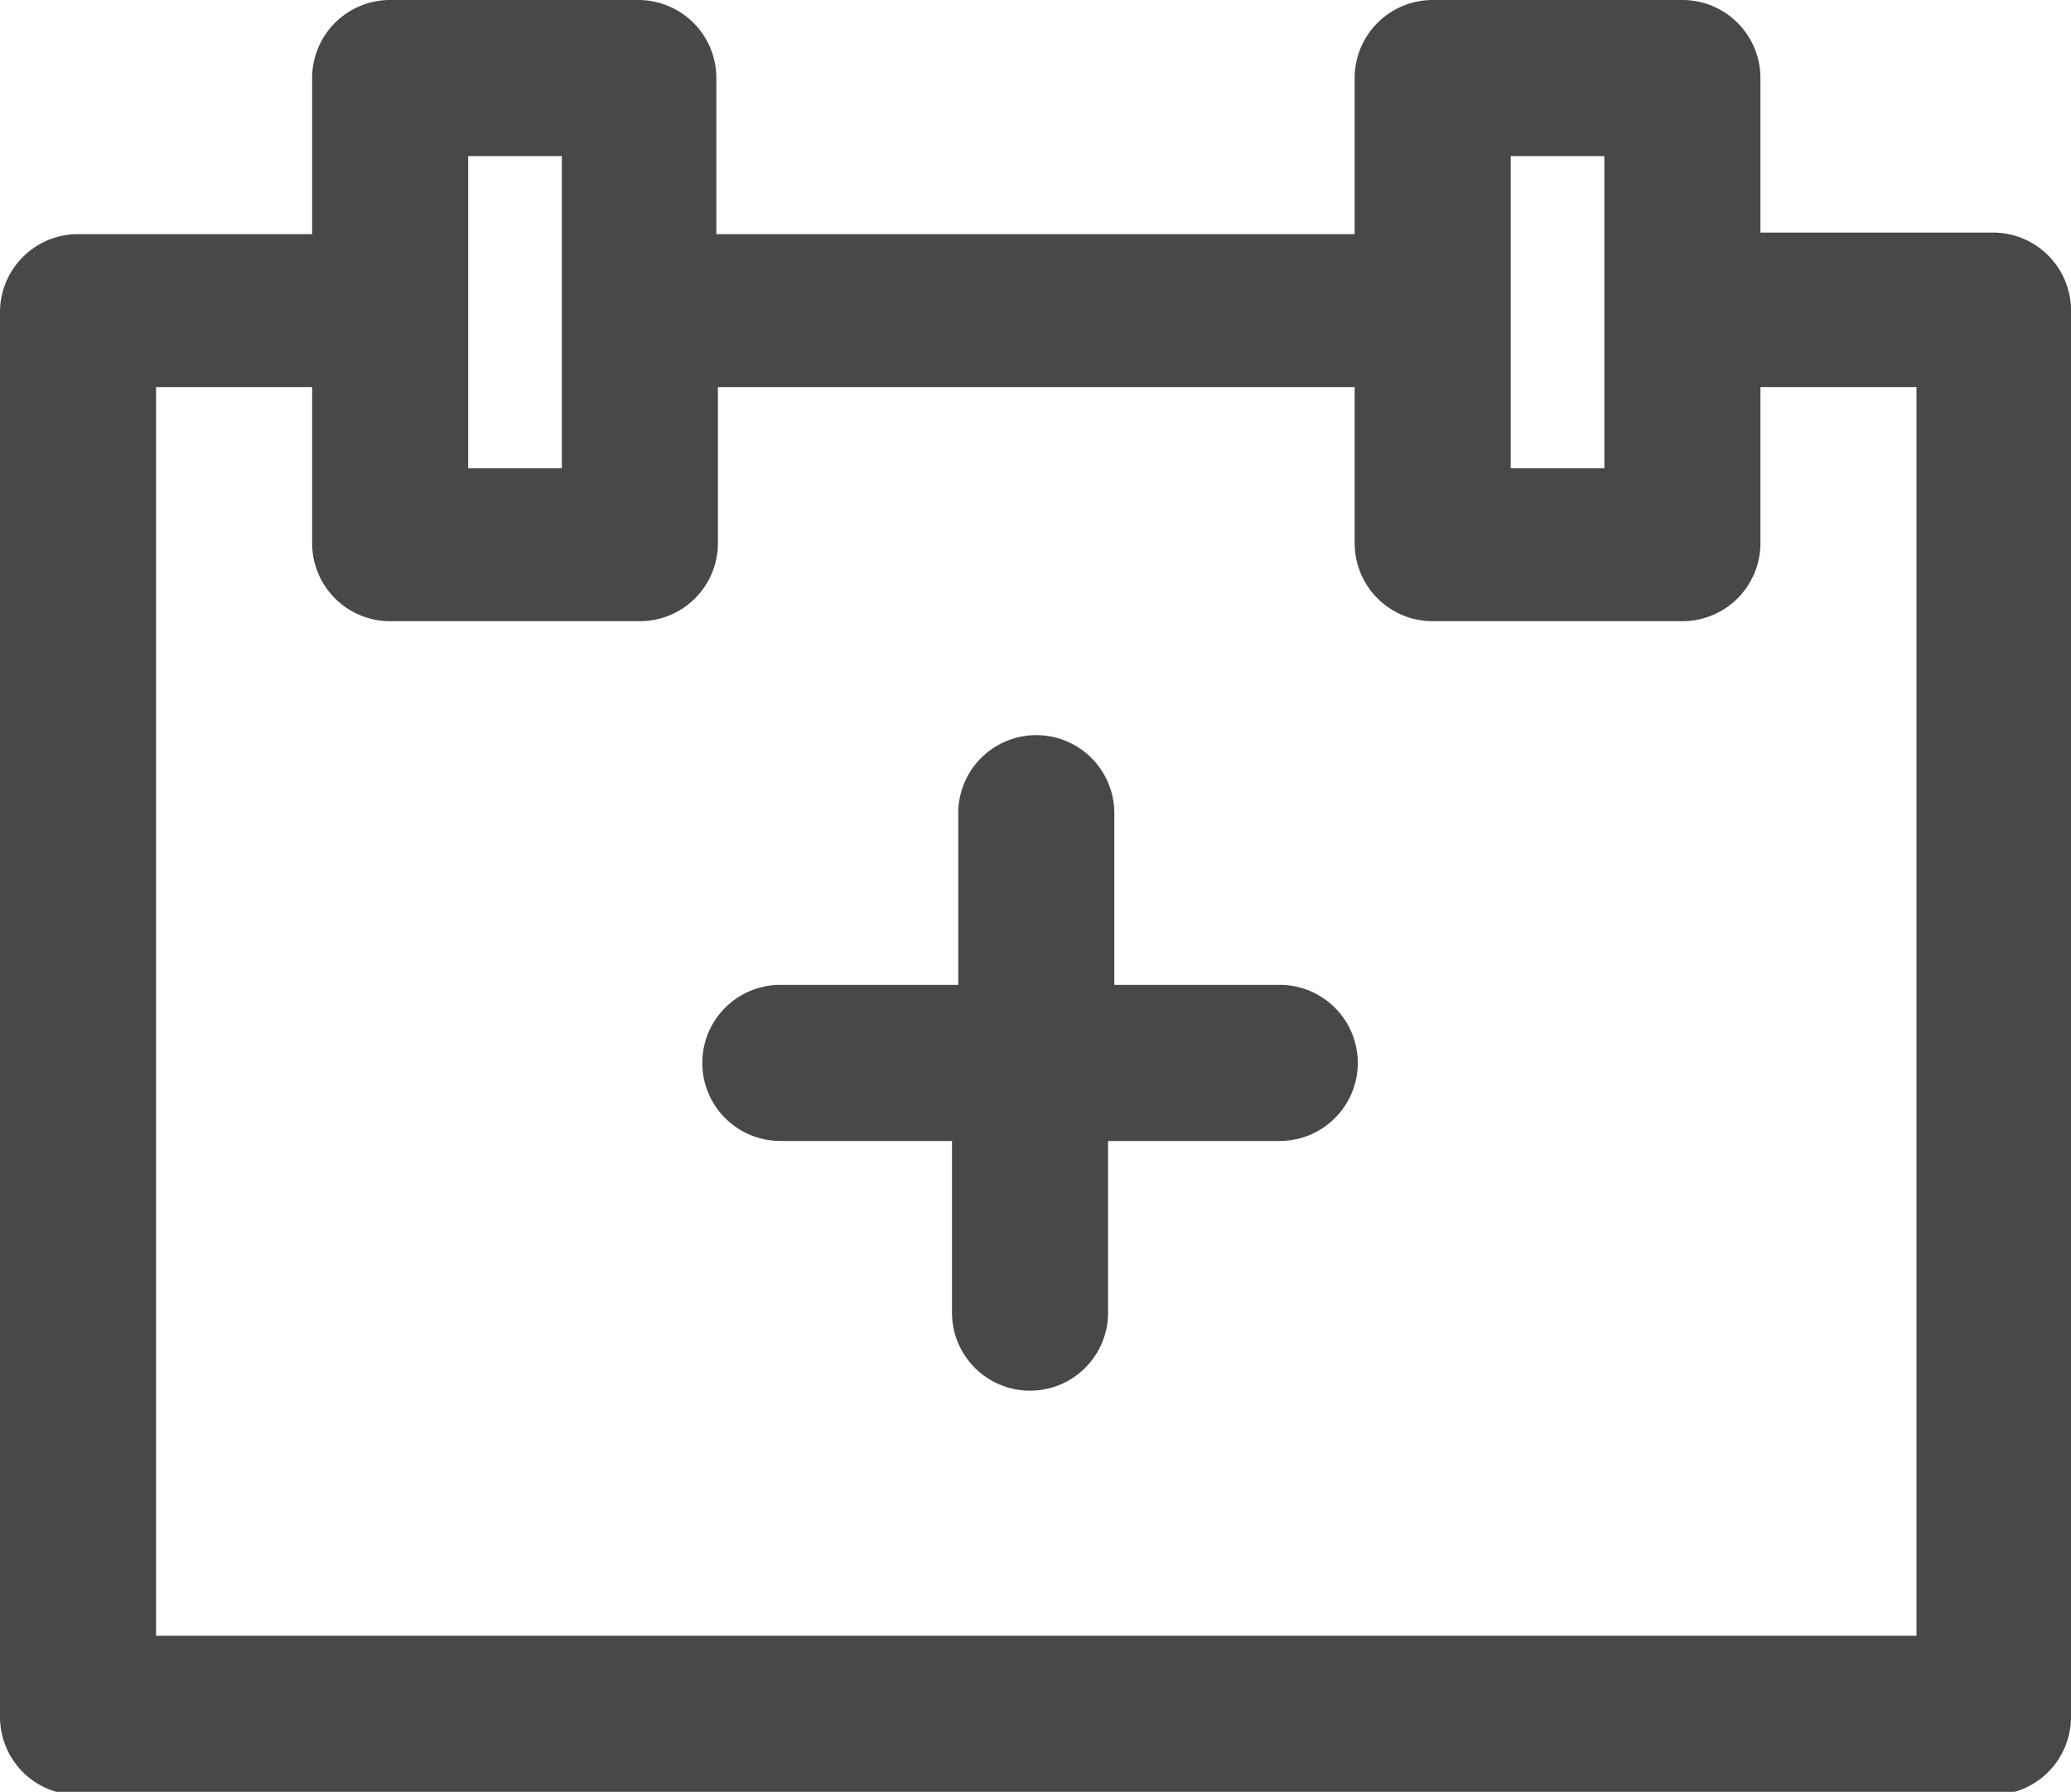 <svg xmlns="http://www.w3.org/2000/svg" viewBox="0 0 13.27 11.48"><title>date-add</title><g id="icon"><path d="M12.77,1.49H11.28V.5a.5.5,0,0,0-.5-.5H9.18a.5.5,0,0,0-.5.5v1H4.59V.5a.5.5,0,0,0-.5-.5H2.49A.5.5,0,0,0,2,.5v1H.5A.5.5,0,0,0,0,2v9a.5.5,0,0,0,.5.5H12.77a.5.5,0,0,0,.5-.5V2A.5.5,0,0,0,12.77,1.49ZM9.68,1h.6V3h-.6ZM3,1h.6V3H3Zm9.28,9.48H1v-8H2v1a.5.5,0,0,0,.5.5h1.6a.5.5,0,0,0,.5-.5v-1H8.68v1a.5.5,0,0,0,.5.5h1.6a.5.5,0,0,0,.5-.5v-1h1Z" fill="#484848"/><path d="M8.24,6.31H7.14V5.21a.5.5,0,0,0-1,0v1.1H5a.5.5,0,0,0,0,1h1.1v1.1a.5.5,0,0,0,1,0V7.31h1.1a.5.5,0,0,0,0-1Z" fill="#484848"/></g></svg>